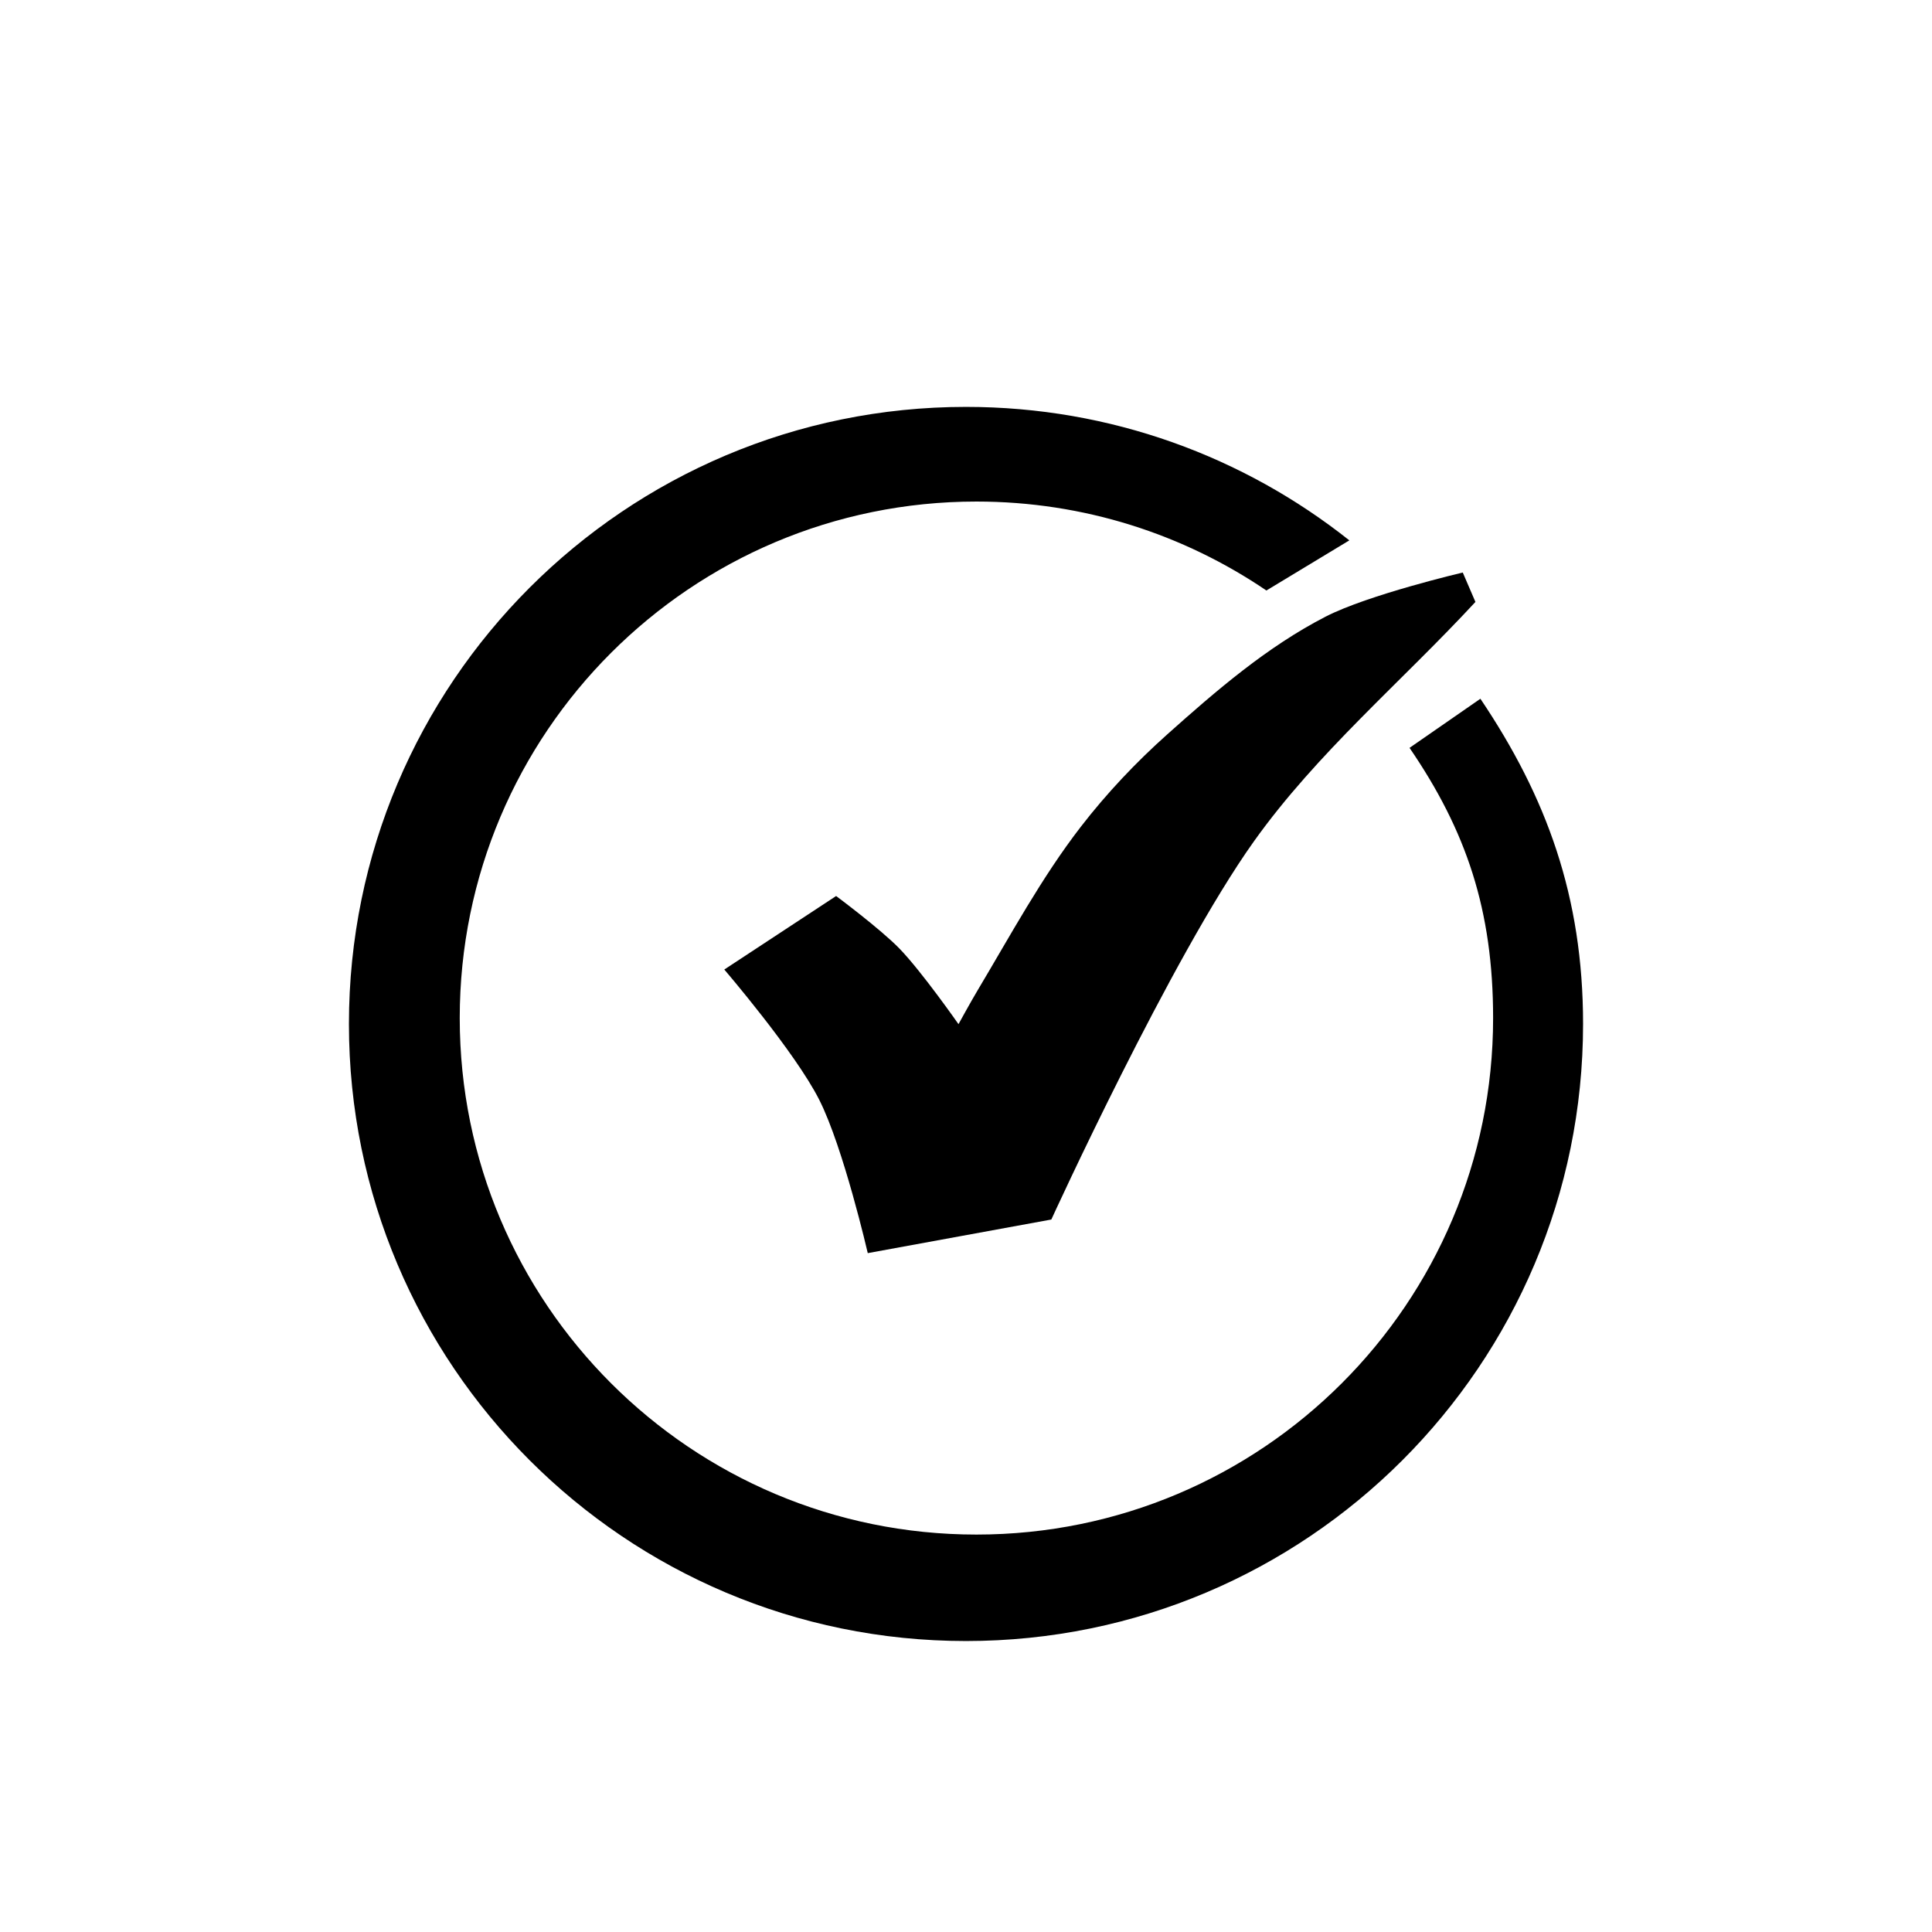 <svg class='checked' xmlns="http://www.w3.org/2000/svg" viewBox="0 0 500 500">
  <g>
    <path d="M383.125 180.835c17.124 25.442 26.572 51.19 26.572 84.165 0 88.198-71.499 159.697-159.697 159.697-88.198 0-159.697-71.499-159.697-159.697 0-88.198 71.499-159.697 159.697-159.697 37.489 0 71.96 12.917 99.207 34.544l-21.464 12.975c-21.397-14.53-47.23-23.021-75.046-23.021-73.85 0-133.717 59.847-133.717 133.672 0 73.825 59.867 133.673 133.717 133.673 73.85 0 133.718-59.848 133.718-133.673 0-27.956-6.947-48.472-21.626-69.928z"/>
    <path d="M216.386 231.888l-28.94 19.027s18.3 21.307 24.572 33.706c6.266 12.387 12.559 39.686 12.559 39.686l47.506-8.698s30.932-67.707 52.42-97.856c16.325-22.905 38.223-41.317 57.335-61.975l-3.277-7.611s-24.447 5.734-35.493 11.416c-15.135 7.787-28.27 19.12-40.953 30.444-8.15 7.277-15.715 15.281-22.388 23.92-10.22 13.233-18.184 28.059-26.756 42.405-1.708 2.859-4.914 8.698-4.914 8.698s-9.52-13.63-15.29-19.571c-4.94-5.088-16.381-13.591-16.381-13.591z"/>
  </g>
</svg>
